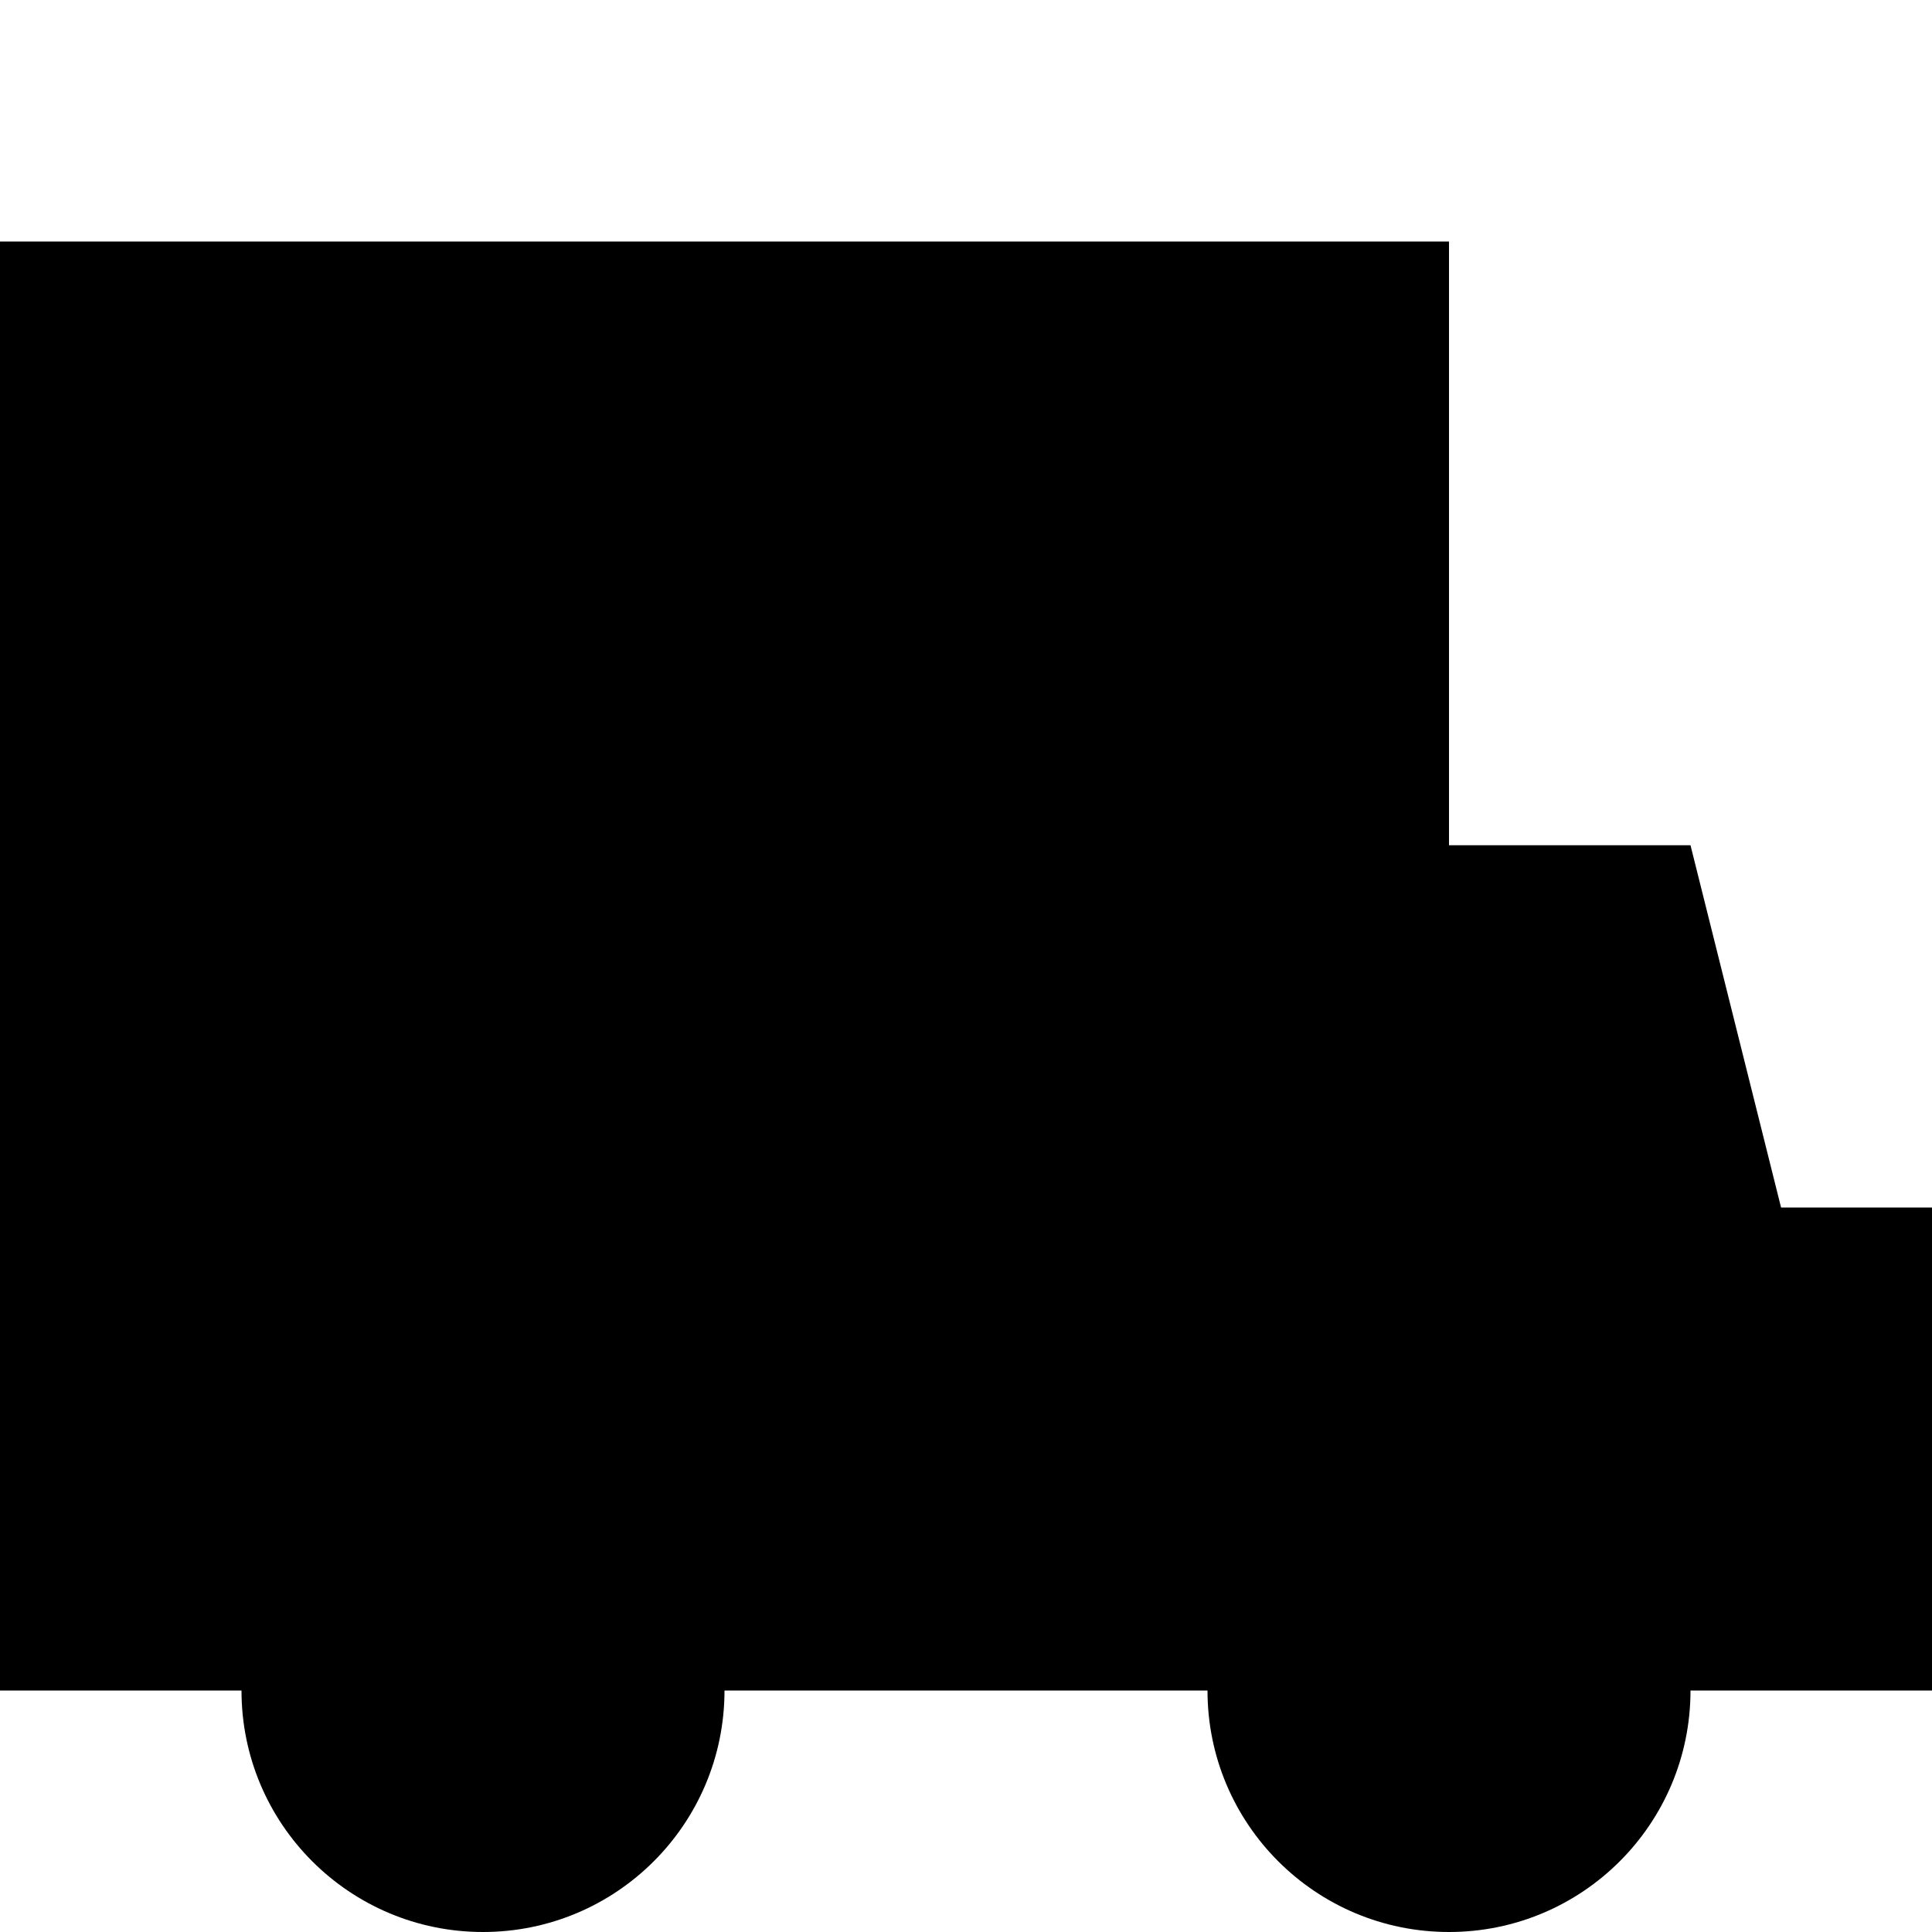 <?xml version="1.0" ?><svg id="Layer_1_1_" style="enable-background:new 0 0 16 16;" version="1.1" viewBox="0 0 16 16" xml:space="preserve" xmlns="http://www.w3.org/2000/svg" xmlns:xlink="http://www.w3.org/1999/xlink"><path d="M14,7h-2V2H0v8v4h2c0,1.105,0.895,2,2,2s2-0.895,2-2h4c0,1.105,0.895,2,2,2s2-0.895,2-2h2v-4h-1.25L14,7z"/></svg>